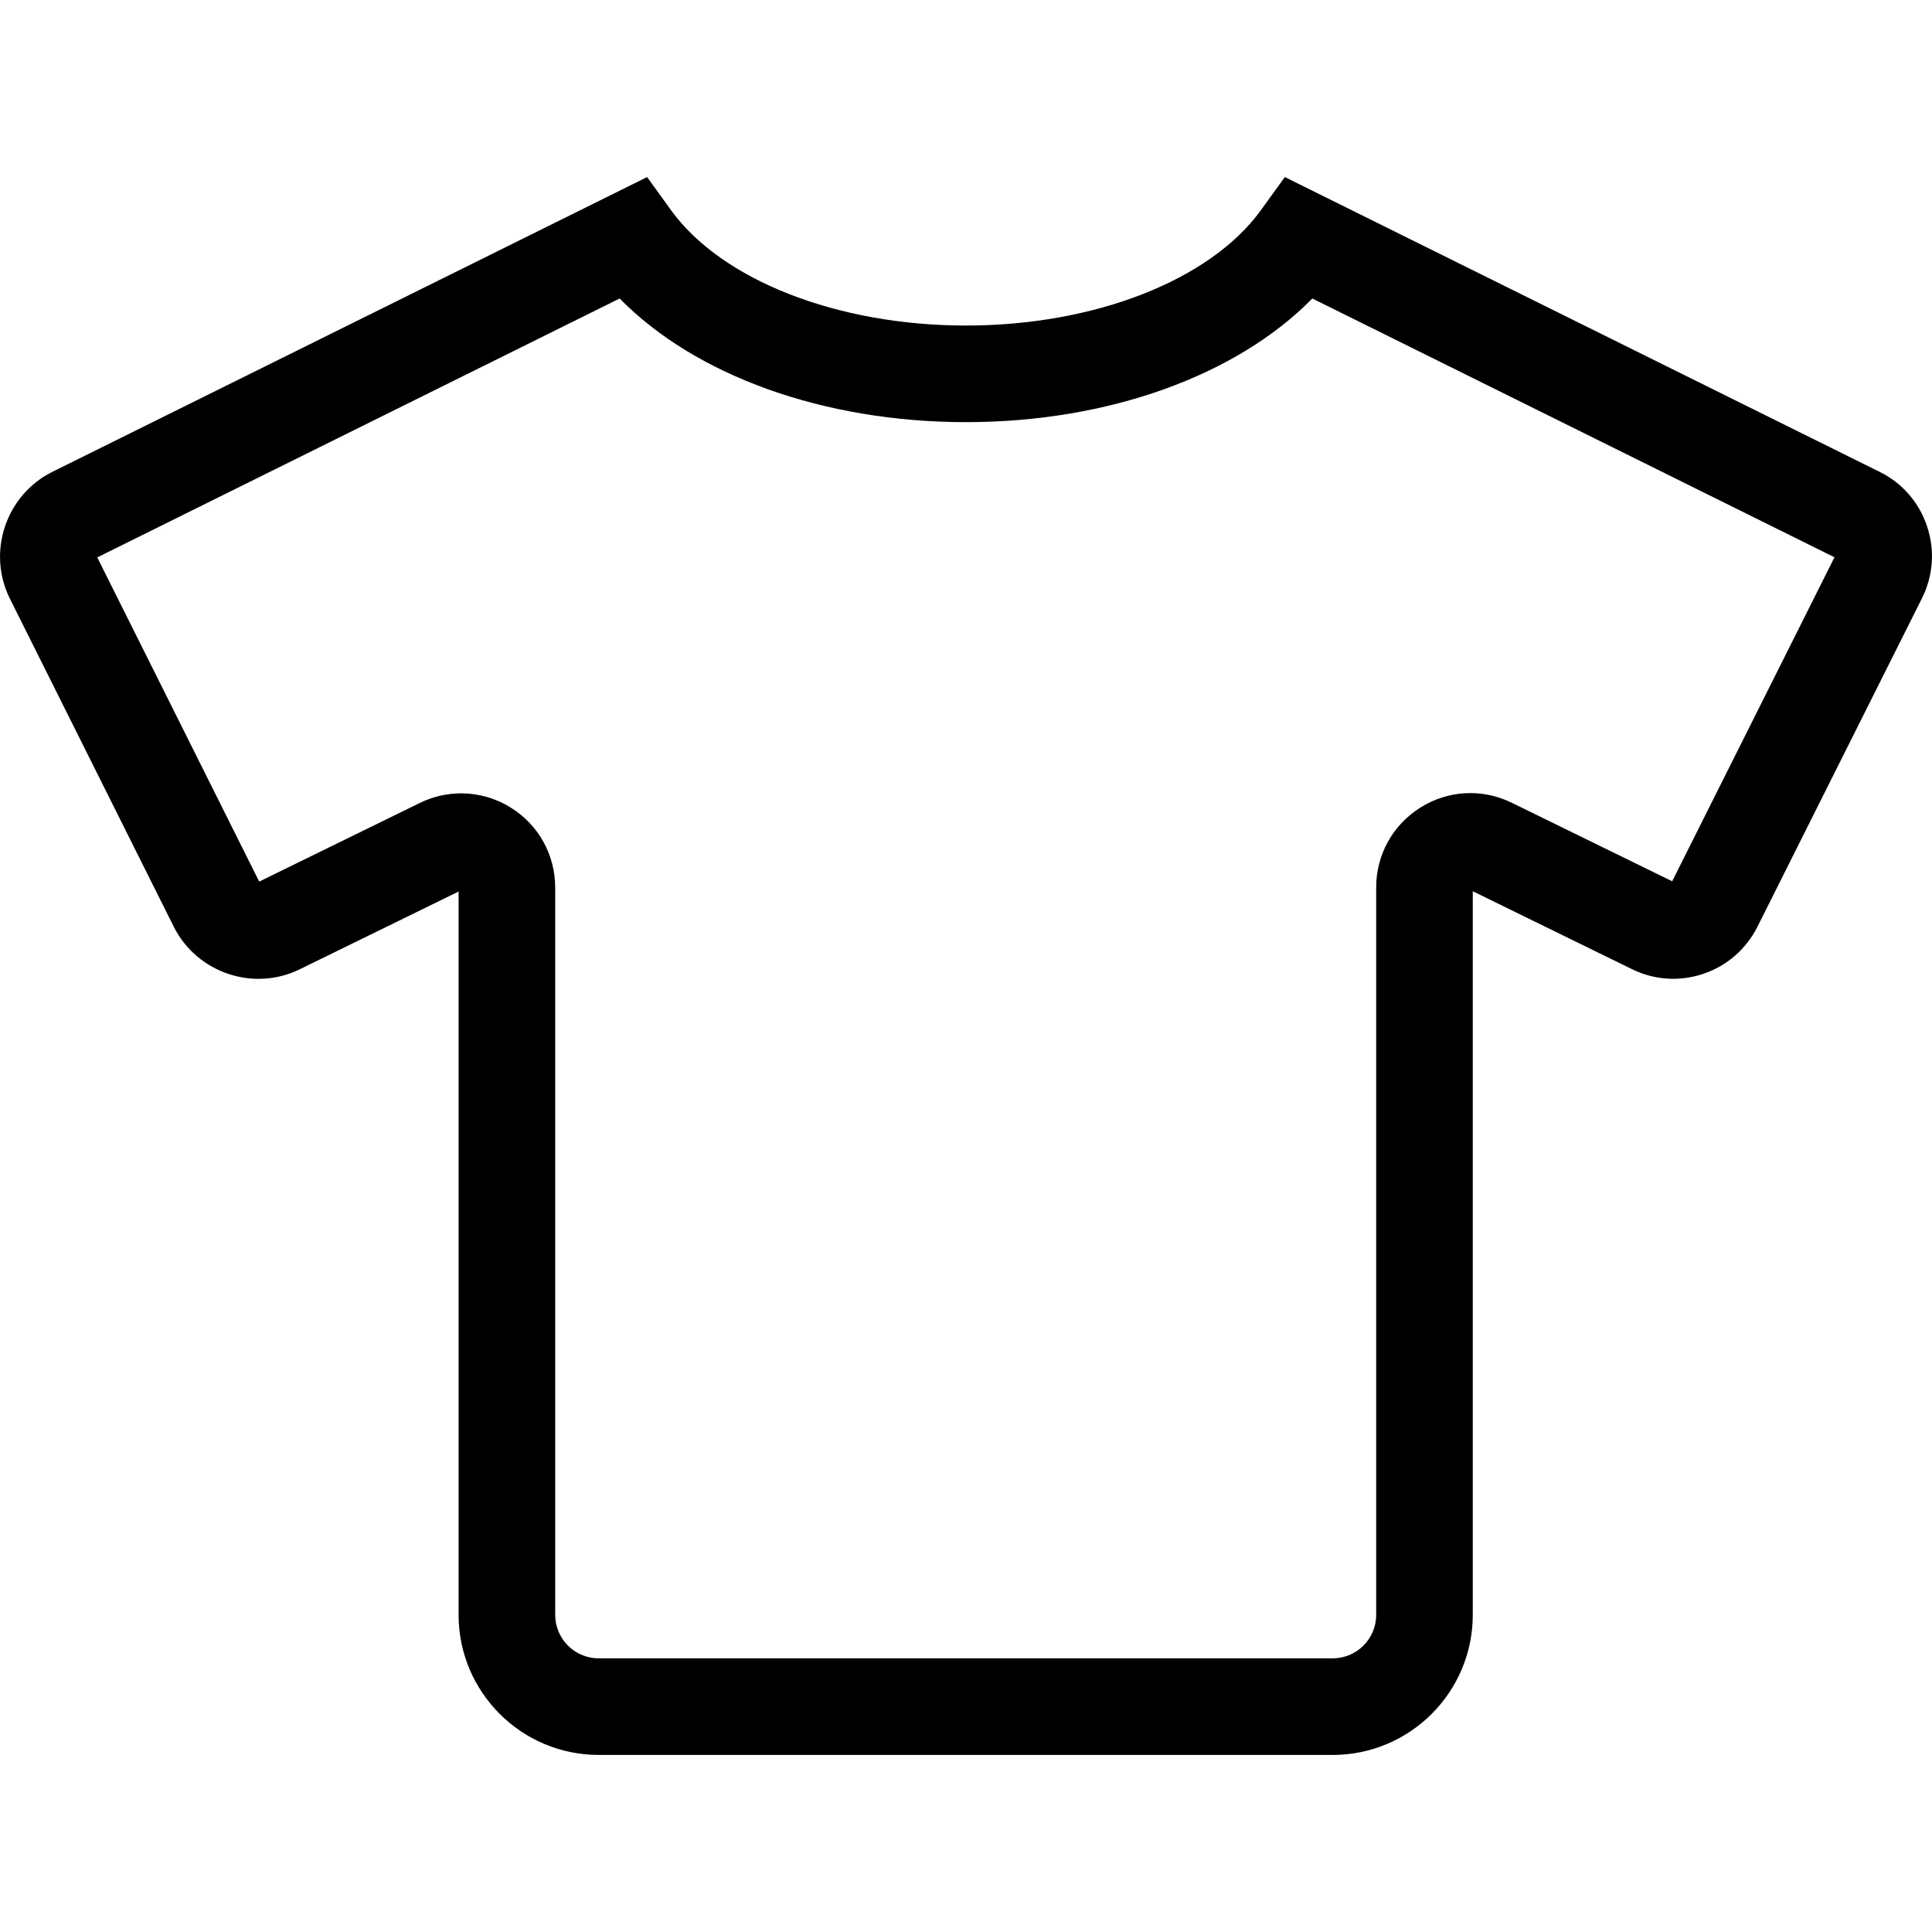 <?xml version="1.0" encoding="utf-8"?>
<!-- Generator: Adobe Illustrator 23.0.0, SVG Export Plug-In . SVG Version: 6.00 Build 0)  -->
<svg version="1.1" id="icon-exterior" xmlns="http://www.w3.org/2000/svg" xmlns:xlink="http://www.w3.org/1999/xlink" x="0px"
	 y="0px" viewBox="0 0 160 160" style="enable-background:new 0 0 160 160;" xml:space="preserve">
<path d="M110.37,145.336H49.578c-6.396,0-11.599-5.203-11.599-11.599V73.833
	l-13.144,6.433c-3.817,1.882-8.501,0.318-10.433-3.496L0.81,49.561
	c-1.898-3.845-0.333-8.531,3.48-10.462l49.301-24.435l1.984,2.744
	c4.195,5.803,13.782,9.552,24.423,9.552c10.641,0,20.228-3.75,24.423-9.552
	l1.983-2.745l49.27,24.419c1.865,0.923,3.256,2.522,3.917,4.504
	c0.665,1.993,0.509,4.12-0.438,5.992L145.553,76.731
	c-0.939,1.879-2.553,3.277-4.539,3.934c-1.976,0.652-4.089,0.495-5.949-0.447
	l-13.096-6.409v59.928C121.969,140.133,116.766,145.336,110.37,145.336z
	 M38.191,65.701c1.428,0,2.851,0.397,4.115,1.185
	c2.3,1.434,3.673,3.912,3.673,6.628v60.223c0,1.984,1.615,3.599,3.599,3.599
	h60.792c1.984,0,3.6-1.614,3.6-3.599V73.491c0-2.711,1.376-5.188,3.68-6.624
	c2.298-1.433,5.116-1.577,7.544-0.387l13.29,6.504l13.439-26.832l-43.242-21.432
	c-6.267,6.382-16.895,10.24-28.682,10.24c-11.789,0-22.416-3.857-28.683-10.24
	L8.054,46.162l13.412,26.846l13.293-6.506
	C35.851,65.967,37.023,65.701,38.191,65.701z M152.008,45.982c0,0,0,0-0.001,0
	L152.008,45.982z"/>
</svg>

